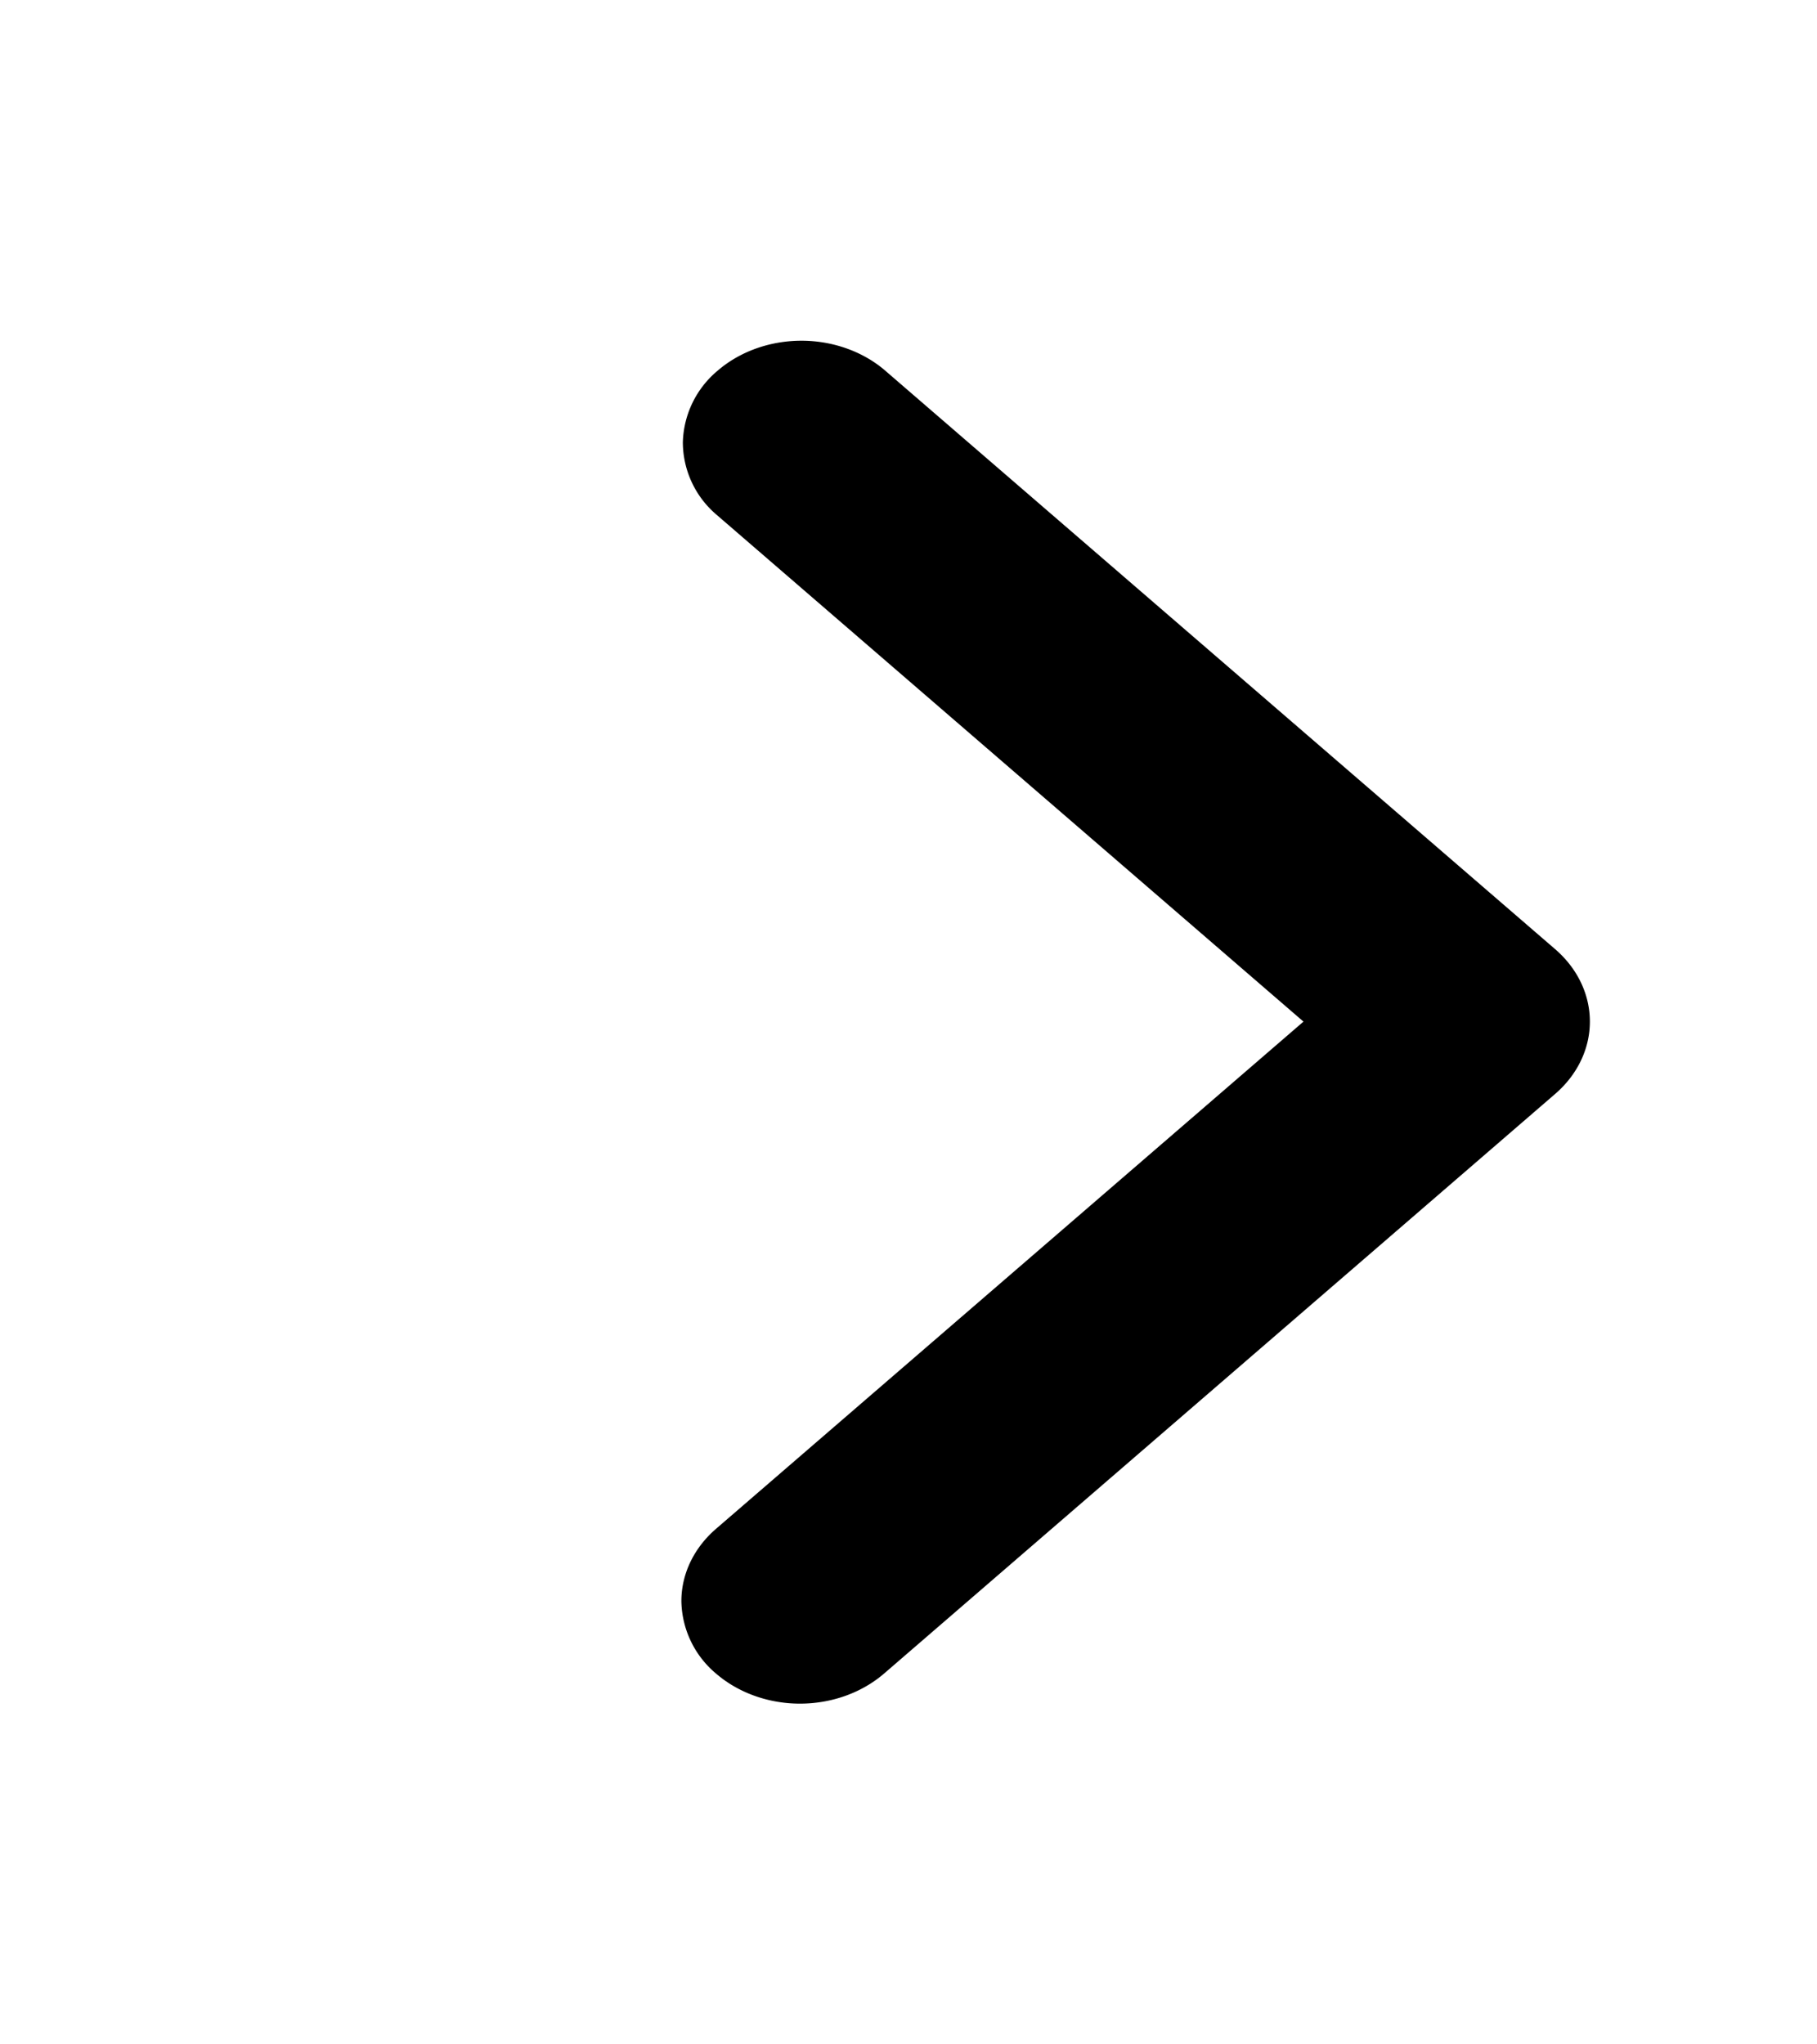 <svg xmlns="http://www.w3.org/2000/svg" width="16" height="18" fill="none"><path fill="#000" d="M6.306 14.736A.85.85 0 0 1 6 14.098c0-.24.11-.469.306-.638l5.172-4.465-5.172-4.466a.84.84 0 0 1-.293-.635.85.85 0 0 1 .306-.63c.193-.167.455-.262.73-.264.273-.002.537.089.734.253l5.911 5.104c.196.169.306.398.306.638 0 .239-.11.468-.306.637l-5.91 5.104c-.197.169-.462.264-.74.264-.276 0-.542-.095-.738-.264"></path></svg>